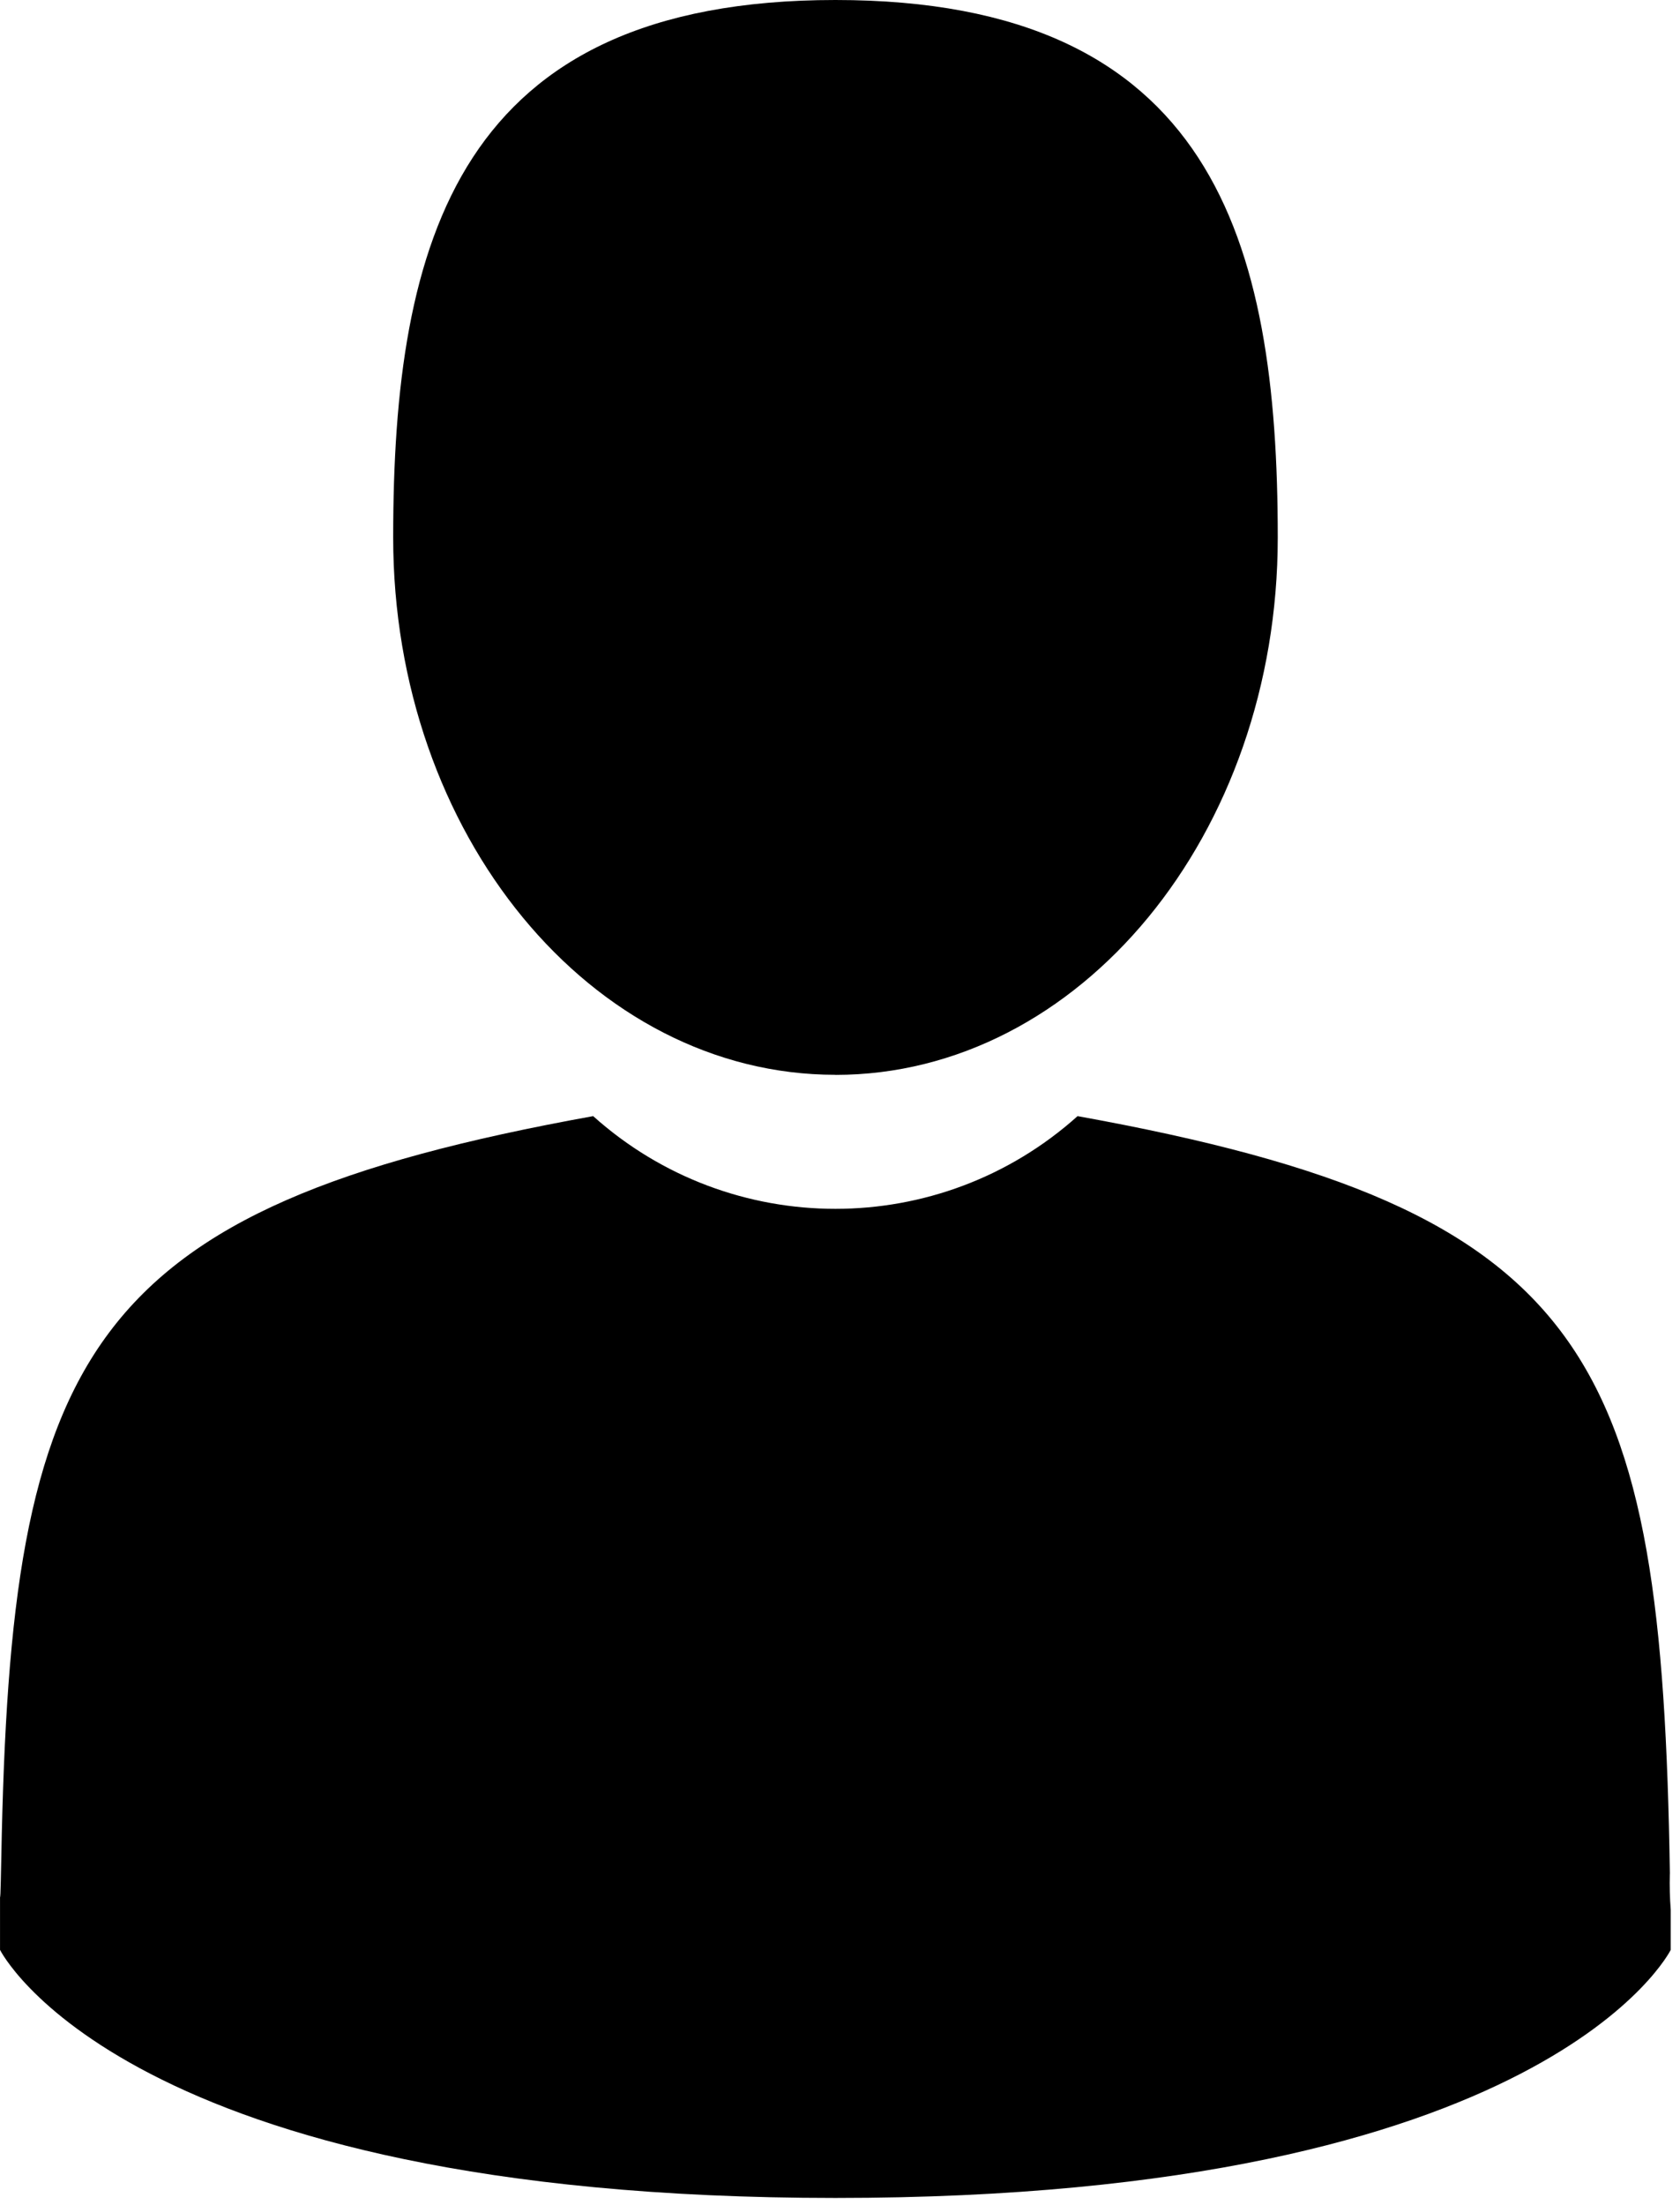 <svg viewBox="0 0 109 143" xmlns="http://www.w3.org/2000/svg" fill-rule="evenodd" clip-rule="evenodd" stroke-linejoin="round" stroke-miterlimit="2">
  <path d="M54.206 69.713c15.834 0 28.696-15.605 28.696-34.855C82.902 15.608 78.685 0 54.206 0 29.727 0 25.51 15.608 25.51 34.854s12.85 34.854 28.696 34.854v.005zM108.344 121.53c-.53-33.534-4.917-43.092-38.43-49.142-8.937 8.017-22.483 8.017-31.429 0C5.34 78.371.694 87.805.085 120.438c-.05 2.667-.075 2.804-.083 2.5v3.525s7.98 16.088 54.2 16.088 54.196-16.088 54.196-16.088v-2.604c-.058-.77-.08-1.55-.058-2.325l.004-.004z" fill="currentColor" fill-rule="nonzero"/>
</svg>
